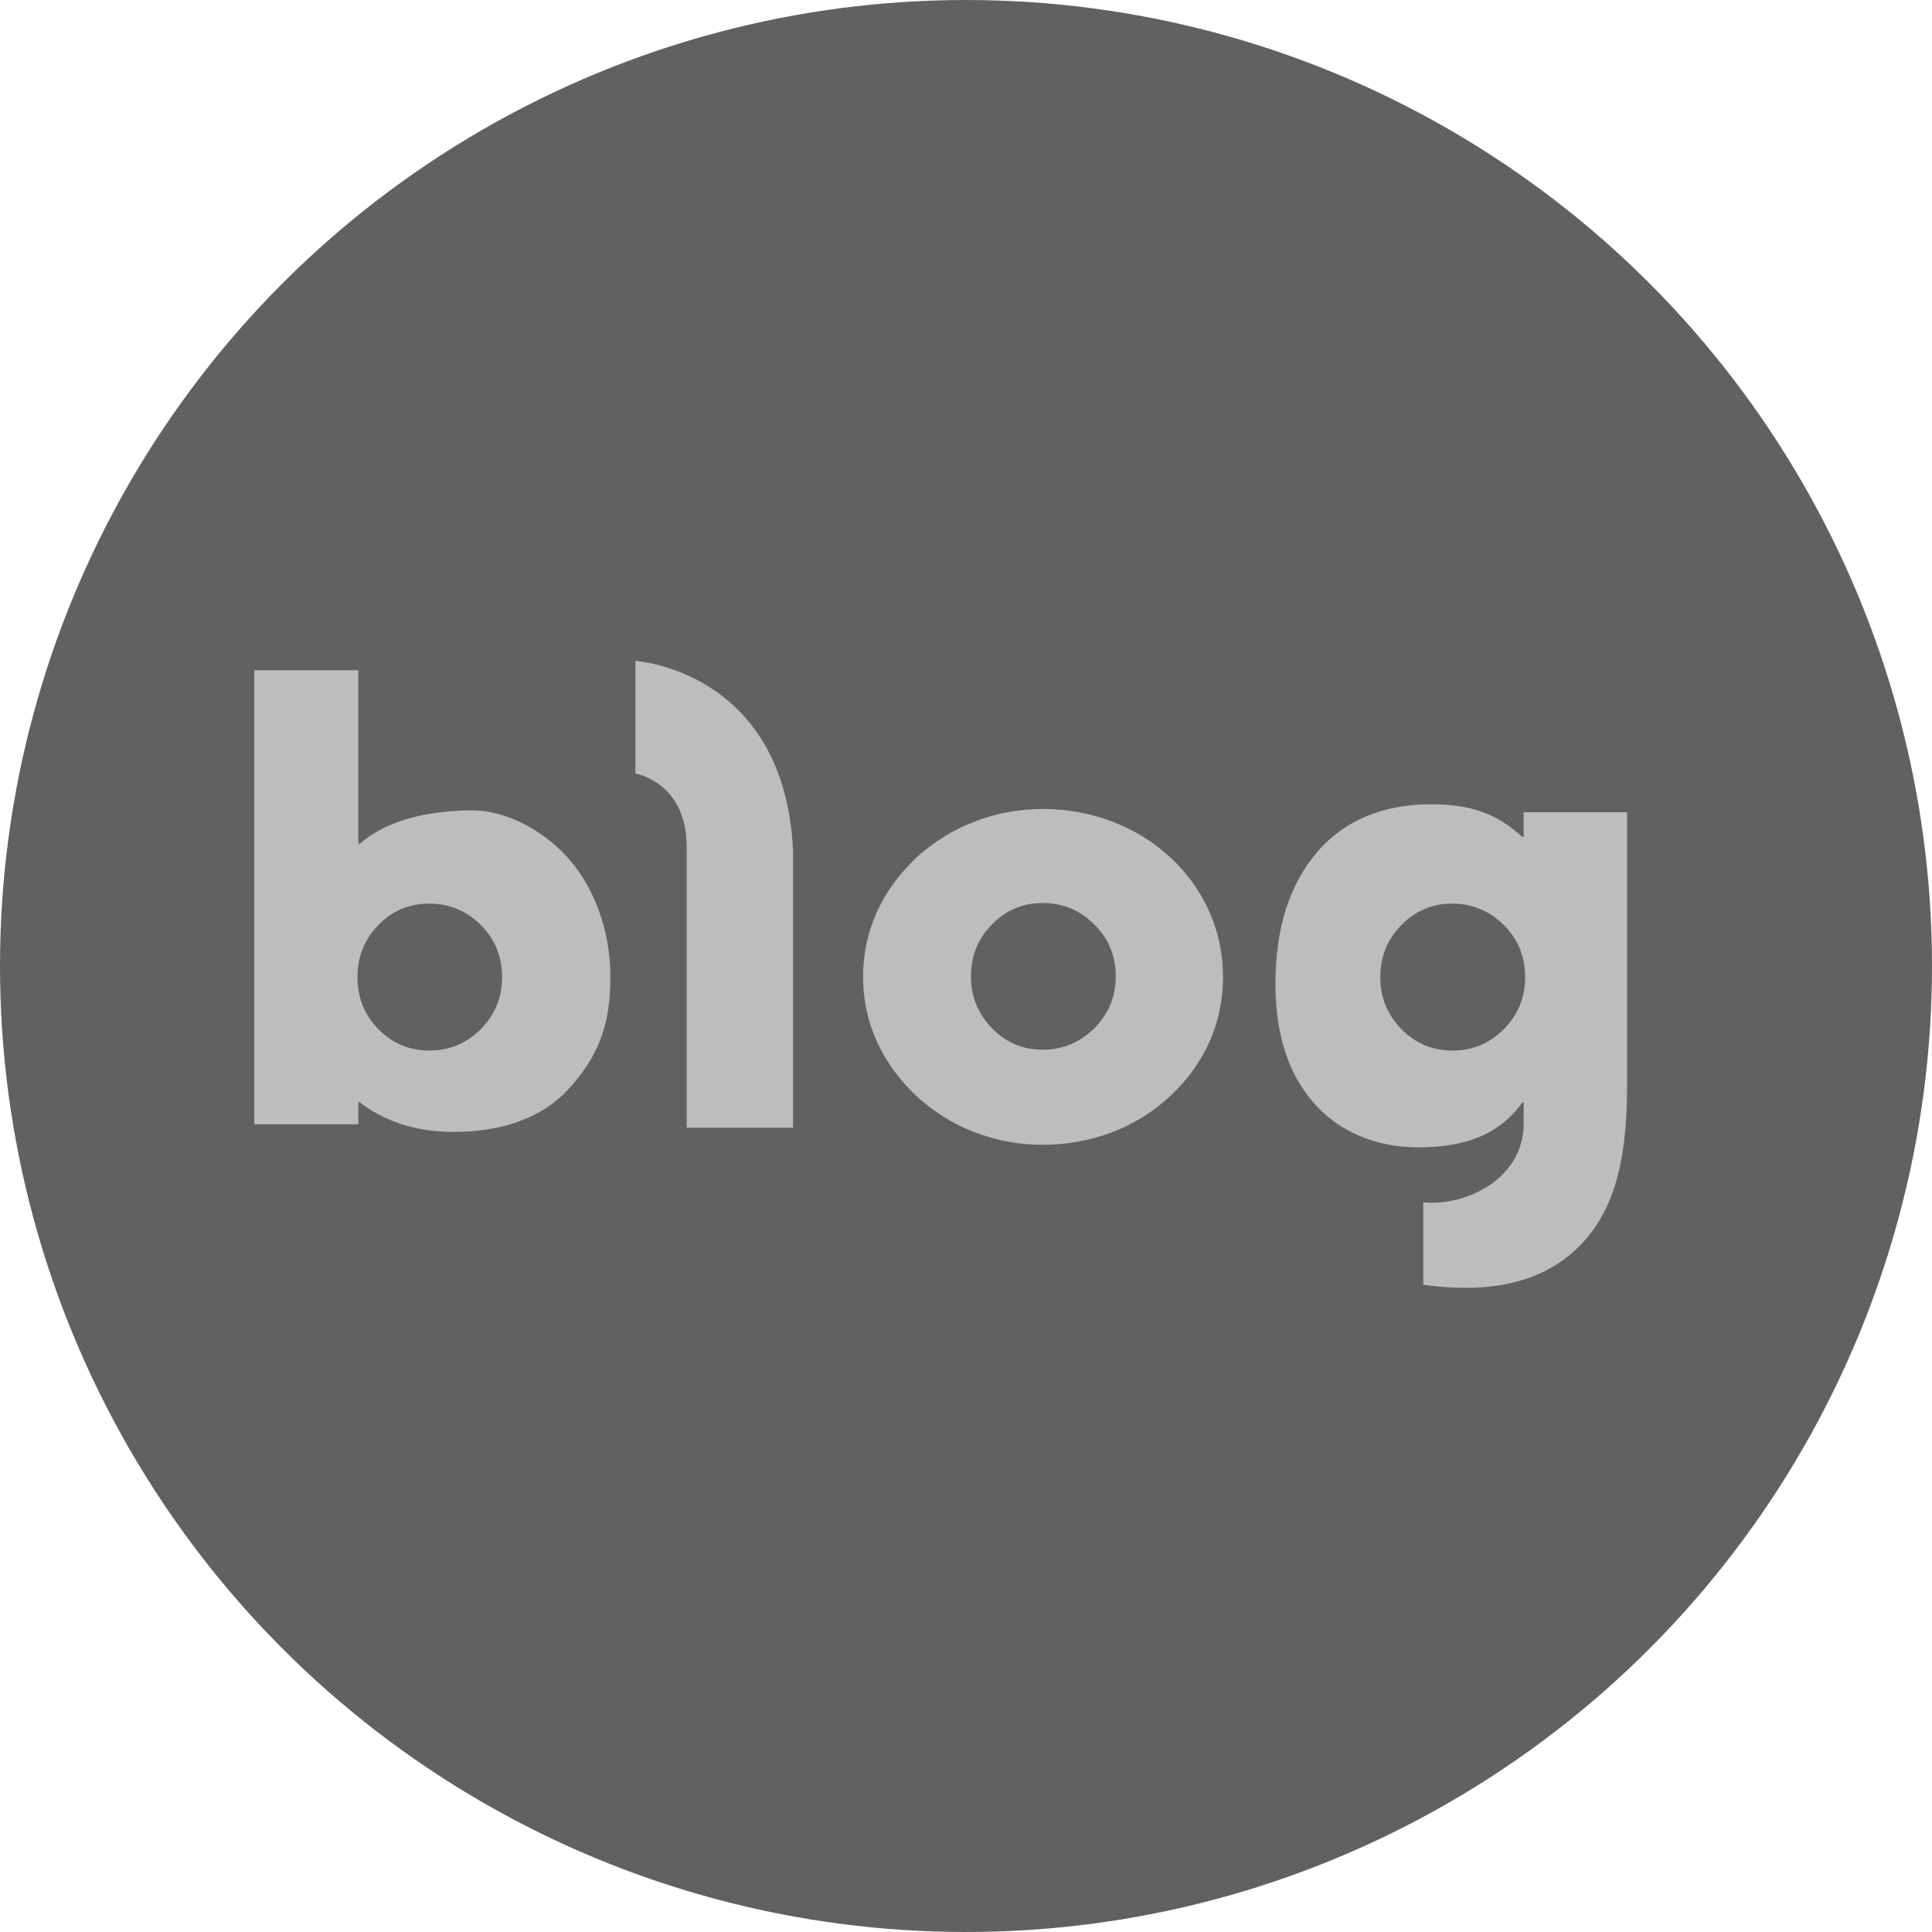 <svg width="36" height="36" viewBox="0 0 36 36" fill="none" xmlns="http://www.w3.org/2000/svg">
<g id="blog">
<circle id="Ellipse 12" cx="18" cy="18" r="18" fill="#616161"/>
<g id="Group 17922">
<path id="Vector" d="M28.391 15.595H28.367C27.898 15.169 27.424 14.986 26.66 14.986C25.808 14.986 25.063 15.269 24.546 15.874C24.024 16.483 23.766 17.299 23.766 18.334C23.766 19.253 23.997 19.99 24.466 20.535C24.936 21.081 25.628 21.379 26.421 21.379C27.28 21.379 27.925 21.156 28.367 20.543H28.391V20.941C28.391 21.964 27.308 22.486 26.52 22.402V23.939C27.464 24.074 28.59 24.022 29.374 23.274C30.035 22.645 30.318 21.737 30.318 20.253V15.134H28.391V15.595ZM28.021 19.178C27.754 19.445 27.436 19.576 27.062 19.576C26.687 19.576 26.377 19.441 26.114 19.178C25.852 18.907 25.72 18.589 25.72 18.207C25.72 17.825 25.852 17.502 26.114 17.235C26.377 16.969 26.691 16.837 27.062 16.837C27.432 16.837 27.754 16.973 28.021 17.235C28.288 17.502 28.419 17.825 28.419 18.207C28.419 18.589 28.288 18.907 28.021 19.178Z" fill="#BDBDBD"/>
<path id="Vector_2" d="M8.747 15.098C7.923 15.121 7.226 15.277 6.701 15.723H6.677V12.49H4.738V20.949H6.677V20.539H6.701C7.119 20.858 7.684 21.092 8.456 21.092C9.312 21.092 10.096 20.849 10.61 20.276C11.123 19.699 11.374 19.154 11.374 18.198C11.374 17.319 11.056 16.53 10.618 16.025C10.18 15.515 9.447 15.078 8.747 15.101V15.098ZM8.958 19.178C8.691 19.444 8.369 19.576 7.998 19.576C7.628 19.576 7.31 19.44 7.051 19.178C6.788 18.907 6.661 18.588 6.661 18.206C6.661 17.824 6.792 17.502 7.051 17.235C7.31 16.968 7.628 16.837 7.998 16.837C8.369 16.837 8.695 16.972 8.958 17.235C9.224 17.502 9.356 17.824 9.356 18.206C9.356 18.588 9.224 18.907 8.958 19.178Z" fill="#BDBDBD"/>
<path id="Vector_3" d="M21.81 15.982C21.496 15.687 21.133 15.464 20.723 15.309C20.317 15.154 19.884 15.074 19.43 15.074C18.976 15.074 18.562 15.154 18.16 15.309C17.754 15.464 17.392 15.691 17.073 15.982C16.747 16.292 16.5 16.635 16.333 17.009C16.166 17.383 16.082 17.781 16.082 18.203C16.082 18.625 16.166 19.023 16.333 19.393C16.504 19.771 16.747 20.11 17.073 20.42C17.396 20.715 17.754 20.942 18.16 21.097C18.562 21.252 18.988 21.332 19.43 21.332C19.872 21.332 20.317 21.252 20.723 21.097C21.129 20.942 21.492 20.715 21.81 20.42C22.129 20.122 22.367 19.787 22.539 19.409C22.706 19.031 22.789 18.625 22.789 18.203C22.789 17.781 22.706 17.375 22.539 16.997C22.371 16.619 22.129 16.276 21.81 15.978V15.982ZM20.389 19.162C20.122 19.425 19.804 19.56 19.43 19.56C19.055 19.56 18.745 19.425 18.486 19.162C18.224 18.892 18.092 18.573 18.092 18.191C18.092 17.809 18.224 17.486 18.486 17.224C18.749 16.953 19.064 16.826 19.43 16.826C19.796 16.826 20.122 16.957 20.389 17.224C20.656 17.486 20.791 17.813 20.791 18.191C20.791 18.569 20.656 18.896 20.389 19.162Z" fill="#BDBDBD"/>
<path id="Vector_4" d="M11.84 12.315V14.413C11.84 14.413 12.795 14.572 12.795 15.779V21.013H14.777V15.842C14.614 12.487 11.84 12.315 11.84 12.315Z" fill="#BDBDBD"/>
</g>
</g>
</svg>
